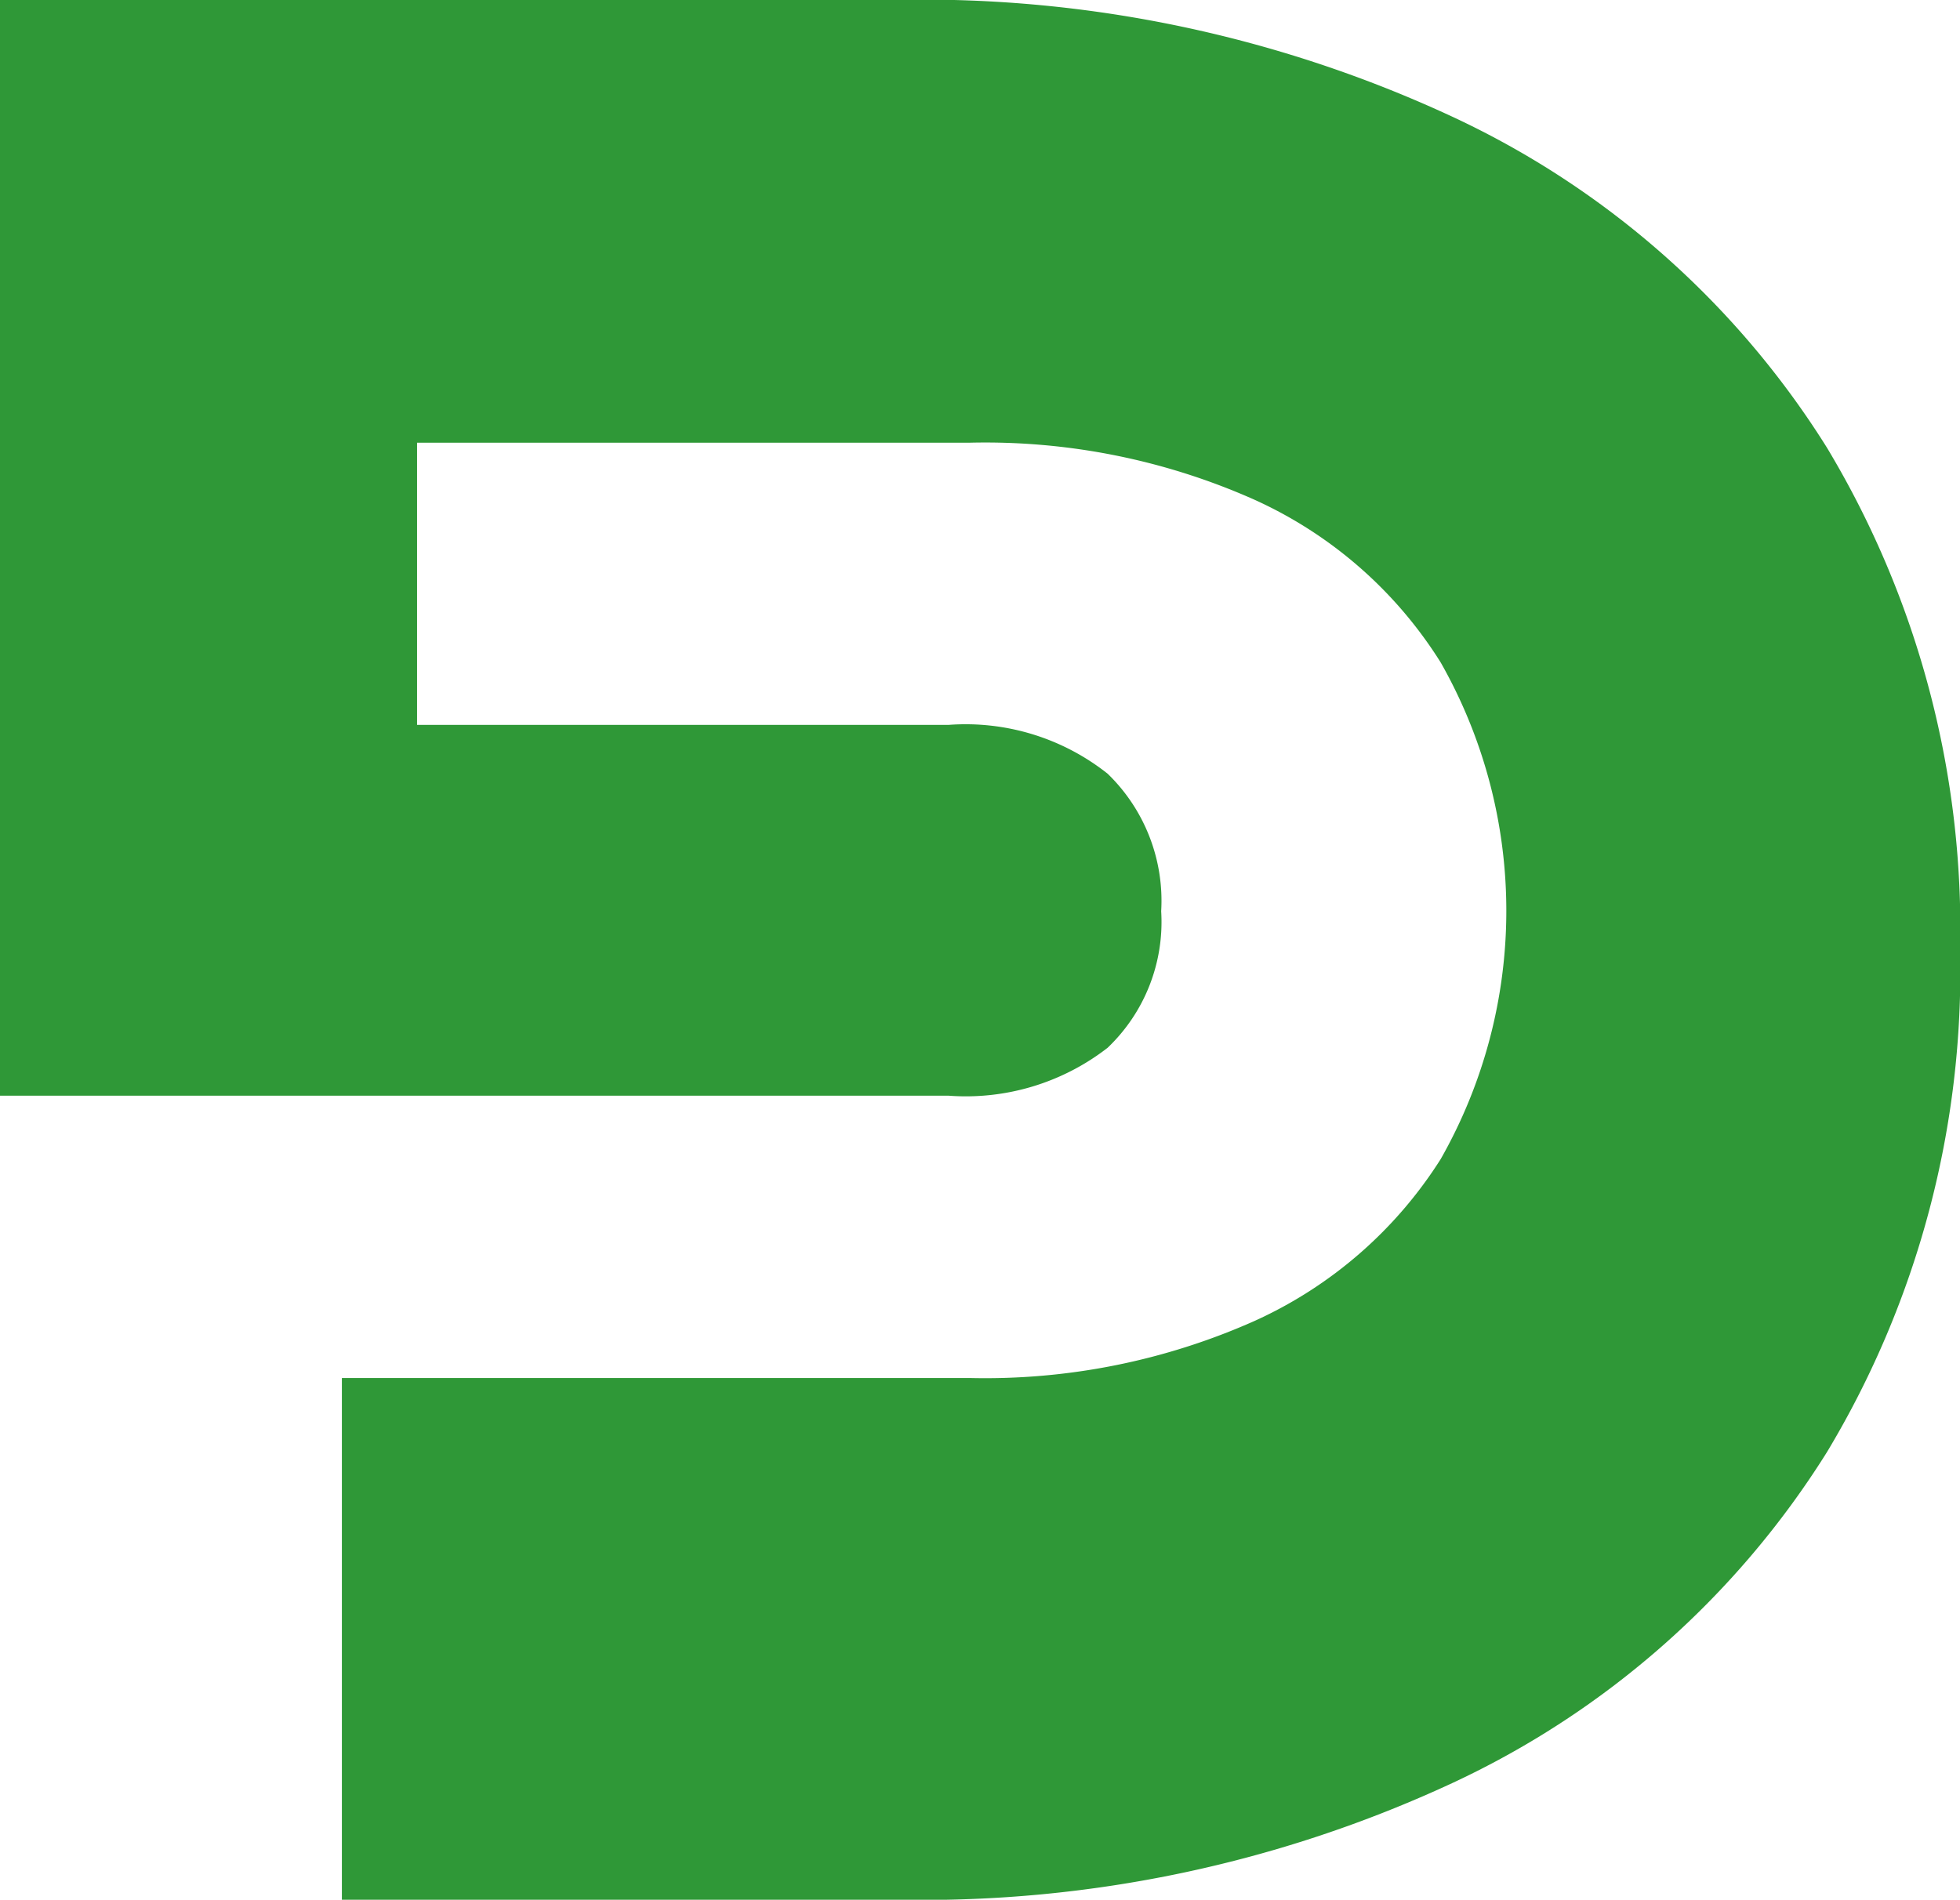 <svg xmlns="http://www.w3.org/2000/svg" width="46.3" height="44.886" viewBox="0 0 46.3 44.886">
  <path id="Path_4552" data-name="Path 4552" d="M510.231,44.383a20.78,20.78,0,0,0-8.851-7.822A29.7,29.7,0,0,0,488.3,33.8H467.073V59.693h22.413a5.462,5.462,0,0,0,3.752-1.133,4.107,4.107,0,0,0,1.265-3.226,4.179,4.179,0,0,0-1.265-3.249,5.4,5.4,0,0,0-3.752-1.154H476.925V44.264h13.052a15.622,15.622,0,0,1,6.729,1.347,10.1,10.1,0,0,1,4.4,3.846,11.877,11.877,0,0,1,0,11.733,10.159,10.159,0,0,1-4.4,3.826,15.641,15.641,0,0,1-6.729,1.347H475.149V78.69H488.3a29.7,29.7,0,0,0,13.081-2.757,20.771,20.771,0,0,0,8.851-7.822,22.056,22.056,0,0,0,3.143-11.863A22.064,22.064,0,0,0,510.231,44.383Z" transform="translate(-467.073 -33.804)" fill="#2f9837"/>
</svg>
